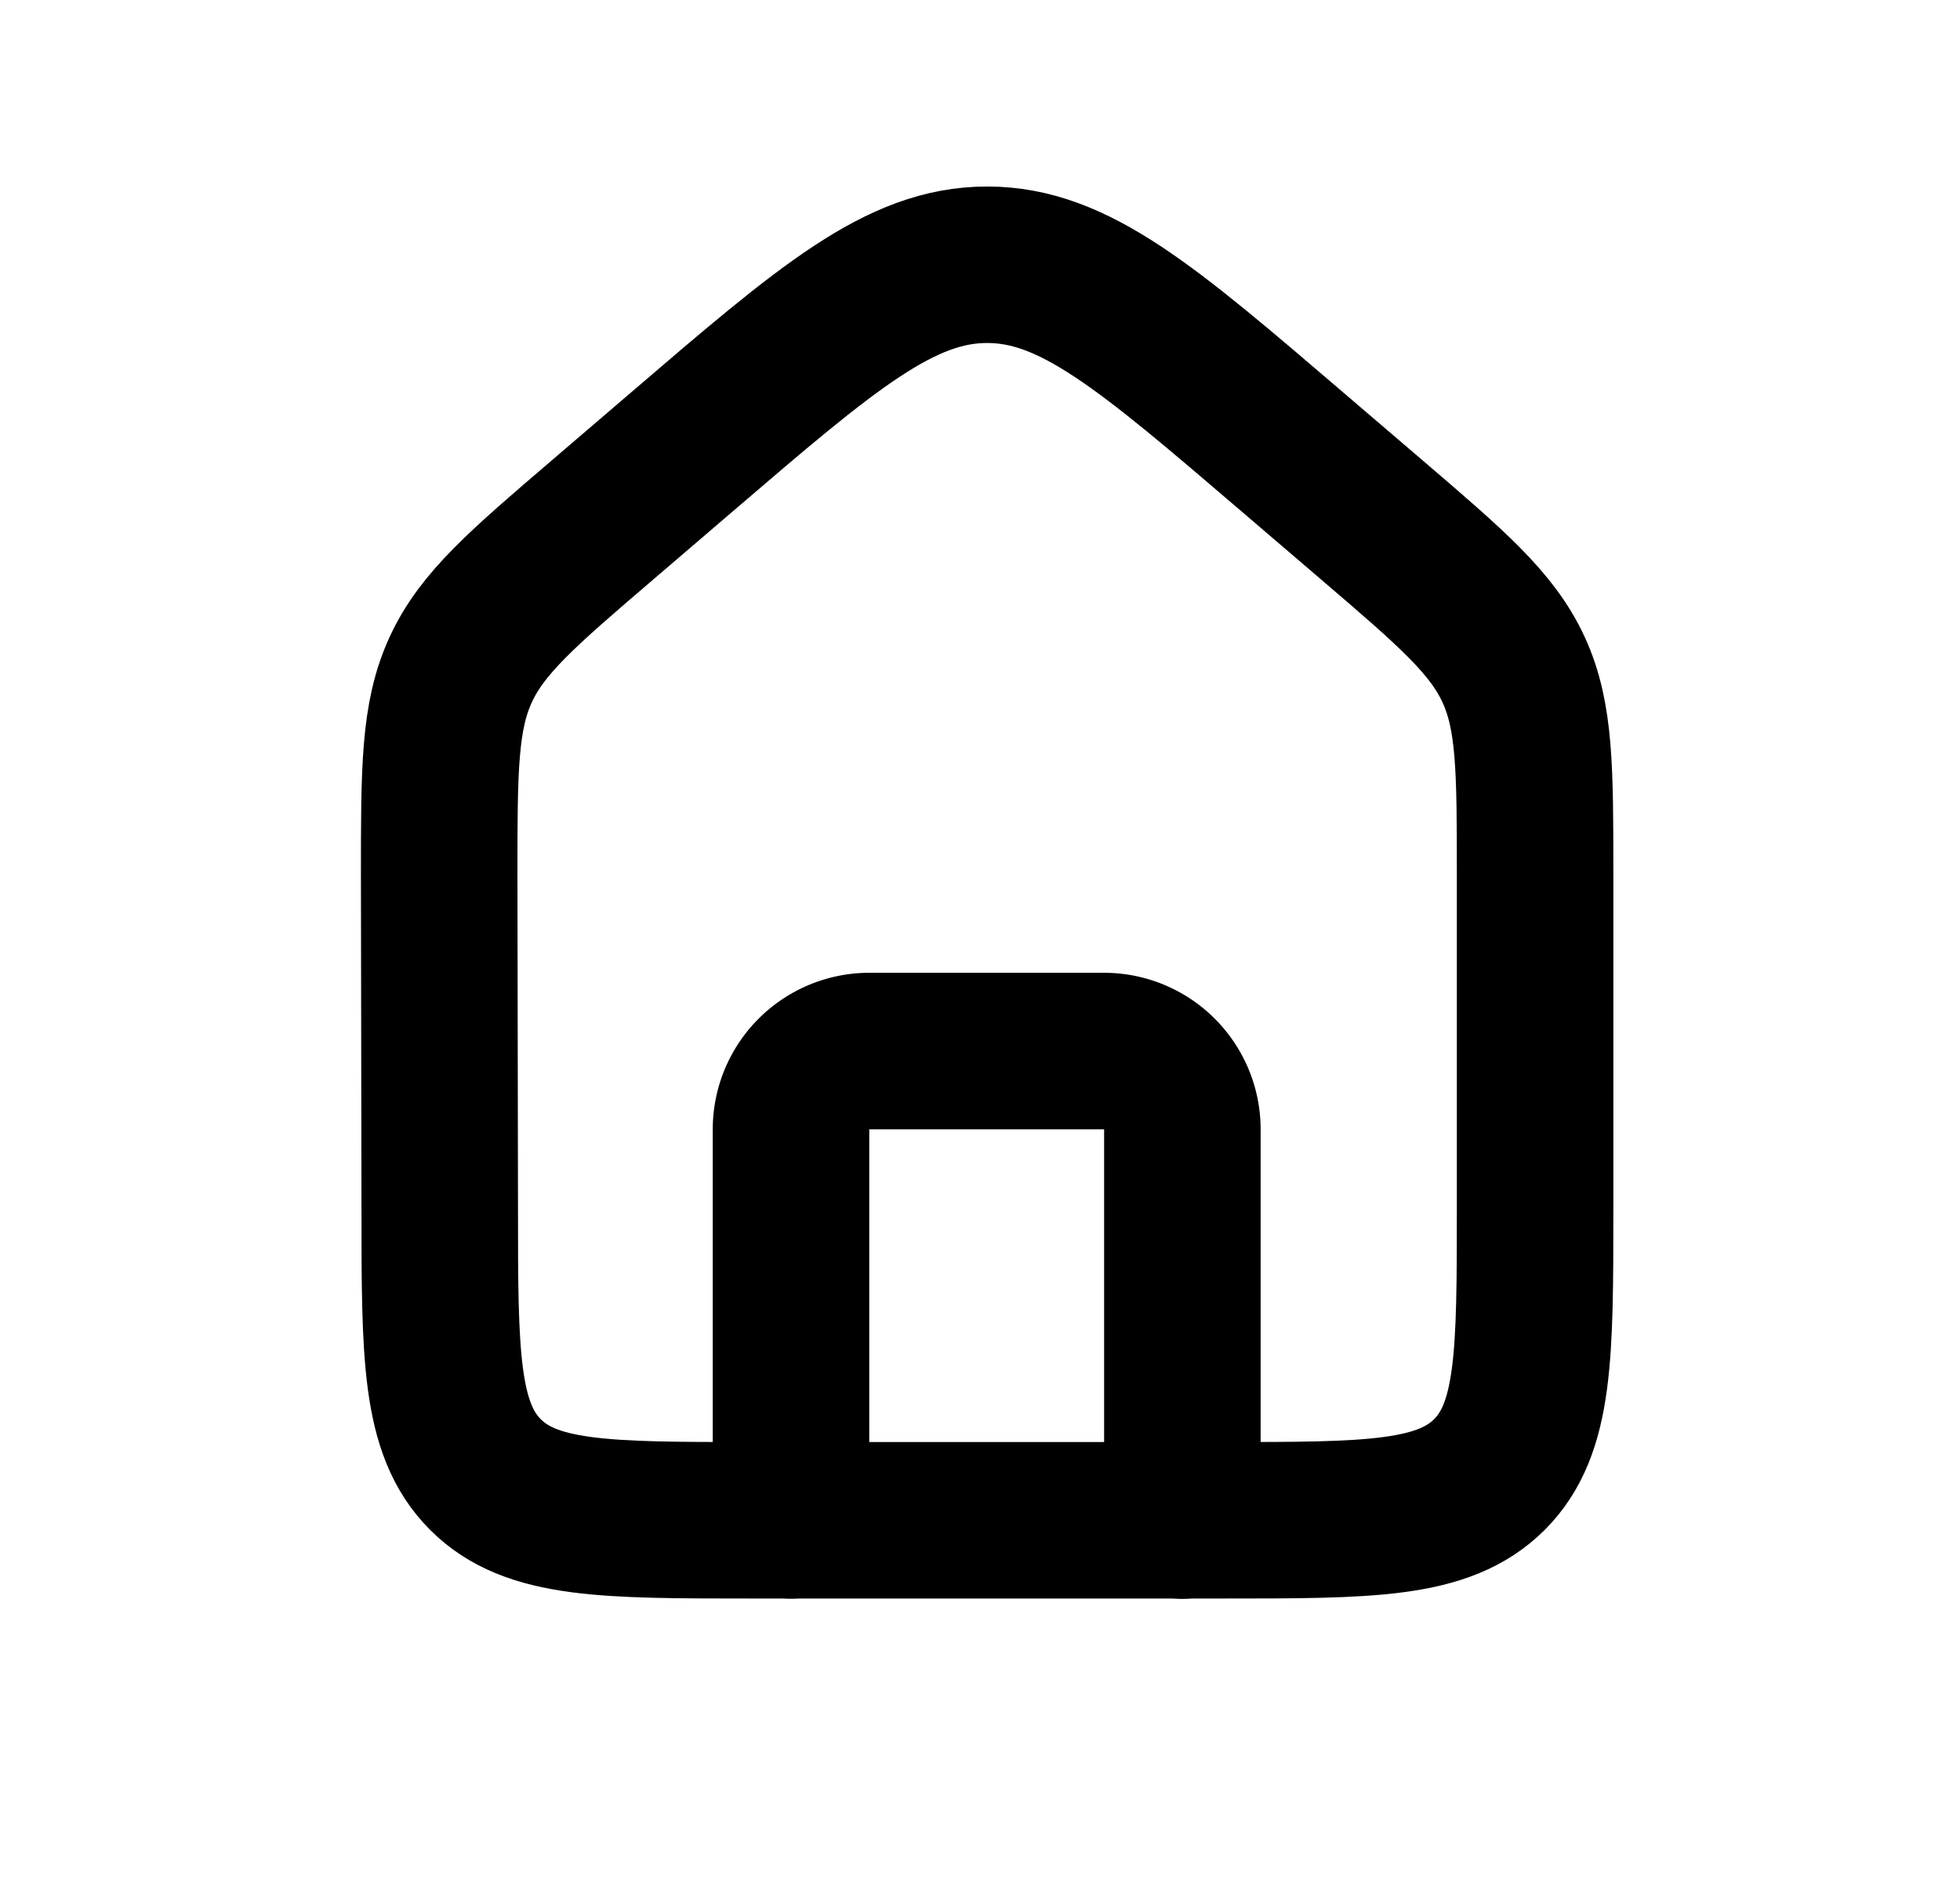 <svg width="28" height="27.152" viewBox="0 0 28 27.152" fill="none" xmlns="http://www.w3.org/2000/svg"><path d="M6.274 12.515c0 -1.519 0 -2.277 0.307 -2.945s0.882 -1.161 2.036 -2.149l1.119 -0.959c2.081 -1.785 3.124 -2.679 4.366 -2.679s2.282 0.894 4.366 2.679l1.119 0.958c1.153 0.987 1.729 1.482 2.036 2.149s0.307 1.426 0.307 2.945v4.739c0 2.108 0 3.163 -0.653 3.817 -0.656 0.653 -1.709 0.653 -3.817 0.653H10.752c-2.108 0 -3.163 0 -3.817 -0.653 -0.653 -0.656 -0.653 -1.709 -0.653 -3.817z" stroke="currentColor" stroke-width="2.236"/><path d="M16.891 21.727v-5.591a1.12 1.12 0 0 0 -1.119 -1.118h-3.353a1.12 1.12 0 0 0 -1.119 1.118v5.588" stroke="currentColor" stroke-width="2.236" stroke-linecap="round" stroke-linejoin="round"/></svg>